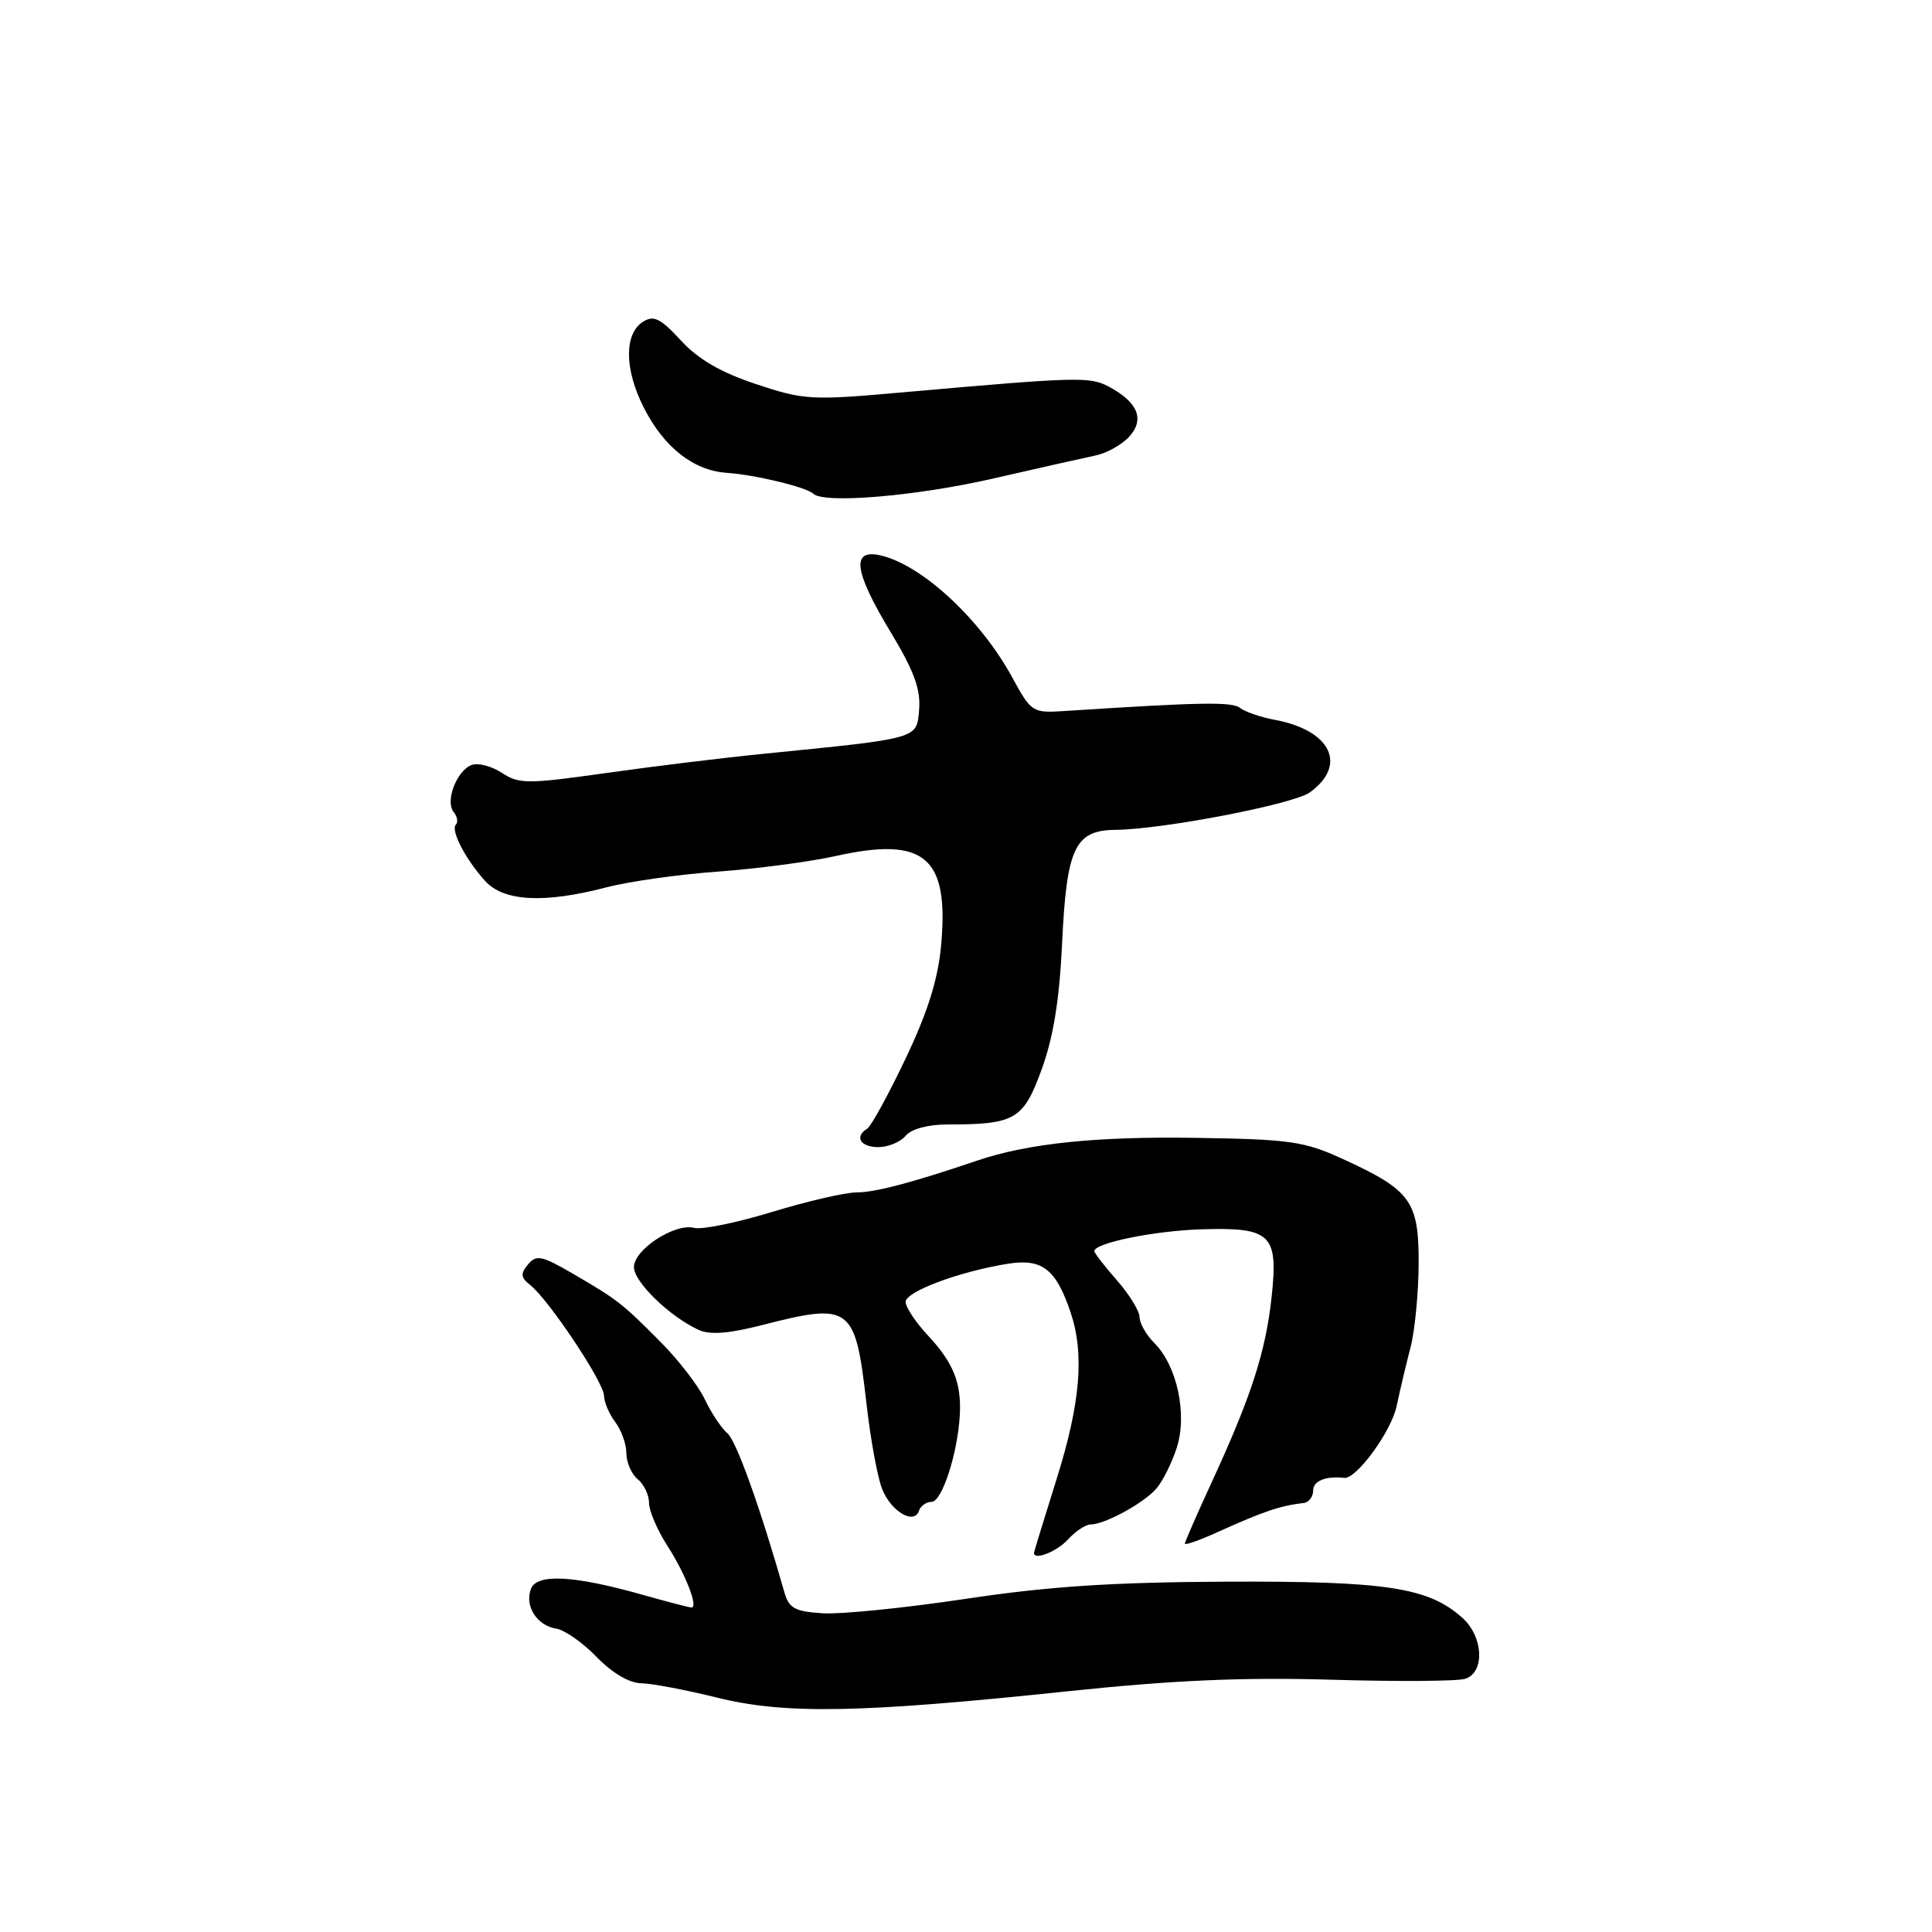 <?xml version="1.0" encoding="UTF-8" standalone="no"?>
<!DOCTYPE svg PUBLIC "-//W3C//DTD SVG 1.1//EN" "http://www.w3.org/Graphics/SVG/1.1/DTD/svg11.dtd" >
<svg xmlns="http://www.w3.org/2000/svg" xmlns:xlink="http://www.w3.org/1999/xlink" version="1.1" viewBox="0 0 256 256">
 <g >
 <path fill="currentColor"
d=" M 141.50 224.10 C 155.49 222.63 164.69 222.23 176.39 222.57 C 185.14 222.83 193.12 222.78 194.14 222.45 C 196.79 221.62 196.56 216.84 193.75 214.35 C 189.24 210.34 183.71 209.49 162.50 209.58 C 147.39 209.65 138.96 210.20 128.00 211.85 C 120.03 213.05 111.51 213.91 109.08 213.77 C 105.33 213.54 104.55 213.12 103.94 211.00 C 100.71 199.68 97.55 190.87 96.37 189.90 C 95.60 189.25 94.26 187.25 93.40 185.44 C 92.55 183.63 89.91 180.21 87.54 177.83 C 82.43 172.68 81.85 172.23 75.86 168.74 C 71.77 166.37 71.06 166.22 69.96 167.55 C 68.94 168.78 69.00 169.29 70.26 170.28 C 72.67 172.16 80.00 183.14 80.03 184.92 C 80.05 185.79 80.72 187.37 81.53 188.44 C 82.34 189.51 83.00 191.37 83.00 192.57 C 83.00 193.77 83.67 195.32 84.50 196.00 C 85.33 196.68 86.00 198.10 86.00 199.14 C 86.00 200.19 87.08 202.72 88.40 204.77 C 90.83 208.54 92.57 213.00 91.62 213.00 C 91.33 213.00 88.49 212.26 85.30 211.36 C 76.05 208.74 71.14 208.47 70.35 210.54 C 69.48 212.79 71.16 215.42 73.70 215.80 C 74.80 215.97 77.21 217.65 79.05 219.55 C 81.09 221.66 83.38 223.02 84.95 223.04 C 86.35 223.06 90.88 223.92 95.00 224.94 C 104.05 227.18 113.97 227.00 141.50 224.10 Z  M 141.50 204.00 C 142.50 202.90 143.85 202.00 144.50 202.00 C 146.37 202.00 151.52 199.20 153.21 197.26 C 154.06 196.29 155.28 193.84 155.93 191.82 C 157.35 187.39 155.97 180.97 152.95 177.95 C 151.88 176.88 151.00 175.34 151.00 174.53 C 151.00 173.73 149.65 171.53 148.00 169.65 C 146.35 167.77 145.00 166.03 145.00 165.78 C 145.00 164.70 153.00 163.08 159.21 162.89 C 168.42 162.61 169.39 163.54 168.50 171.81 C 167.73 179.06 165.80 185.03 160.60 196.31 C 158.62 200.60 157.00 204.31 157.00 204.54 C 157.00 204.78 158.91 204.11 161.25 203.05 C 167.49 200.24 169.53 199.54 172.75 199.15 C 173.44 199.07 174.00 198.32 174.00 197.50 C 174.00 196.23 175.67 195.55 178.11 195.83 C 179.72 196.02 184.34 189.70 185.06 186.32 C 185.50 184.22 186.34 180.70 186.91 178.50 C 187.48 176.30 187.96 171.32 187.98 167.42 C 188.00 159.14 186.96 157.70 177.88 153.55 C 172.82 151.23 170.93 150.96 158.39 150.77 C 145.22 150.57 136.20 151.51 129.50 153.78 C 120.86 156.71 115.96 158.00 113.51 158.00 C 112.01 158.00 106.97 159.17 102.30 160.59 C 97.62 162.02 92.98 162.97 91.98 162.70 C 89.42 162.04 84.00 165.57 84.00 167.90 C 84.00 169.87 88.75 174.47 92.58 176.22 C 94.07 176.90 96.58 176.71 100.94 175.59 C 112.77 172.56 113.33 172.98 114.82 186.05 C 115.35 190.70 116.27 195.75 116.88 197.28 C 118.06 200.28 121.13 202.10 121.77 200.18 C 121.99 199.53 122.75 199.00 123.45 199.00 C 124.82 199.00 126.91 192.53 127.18 187.50 C 127.41 183.25 126.33 180.57 122.95 176.95 C 121.33 175.21 120.00 173.21 120.00 172.51 C 120.00 171.14 127.12 168.48 133.57 167.45 C 138.09 166.73 139.93 168.16 141.86 173.90 C 143.71 179.42 143.17 185.90 140.00 196.00 C 138.36 201.22 137.02 205.61 137.01 205.75 C 136.96 206.81 140.04 205.61 141.50 204.00 Z  M 120.00 150.50 C 120.75 149.60 122.94 149.00 125.50 149.00 C 134.51 149.00 135.60 148.37 138.02 141.72 C 139.57 137.47 140.38 132.49 140.73 125.08 C 141.32 112.36 142.42 110.02 147.77 109.96 C 154.08 109.90 171.38 106.57 173.57 104.99 C 178.56 101.38 176.38 96.80 169.00 95.40 C 167.07 95.04 164.96 94.32 164.31 93.80 C 163.26 92.97 159.10 93.04 141.11 94.21 C 136.80 94.49 136.66 94.41 134.11 89.73 C 129.90 82.04 122.22 74.91 116.75 73.61 C 112.74 72.66 113.11 75.64 118.04 83.80 C 121.10 88.87 122.01 91.35 121.79 94.00 C 121.46 97.95 121.97 97.80 101.00 99.90 C 95.78 100.42 86.43 101.56 80.24 102.44 C 69.87 103.90 68.78 103.90 66.50 102.41 C 65.13 101.51 63.33 101.04 62.48 101.37 C 60.51 102.13 58.96 106.17 60.11 107.59 C 60.59 108.19 60.73 108.94 60.41 109.26 C 59.67 110.00 61.69 113.88 64.30 116.75 C 66.76 119.45 72.12 119.73 80.34 117.58 C 83.33 116.80 89.99 115.86 95.14 115.49 C 100.29 115.12 107.30 114.19 110.73 113.43 C 122.56 110.79 125.80 113.56 124.69 125.38 C 124.28 129.81 122.89 134.21 119.97 140.32 C 117.70 145.09 115.42 149.24 114.92 149.55 C 113.18 150.62 114.00 152.00 116.38 152.00 C 117.69 152.00 119.32 151.32 120.00 150.50 Z  M 131.50 63.43 C 137.55 62.04 143.71 60.66 145.19 60.35 C 146.67 60.04 148.68 58.91 149.65 57.84 C 151.71 55.55 150.77 53.28 146.90 51.22 C 144.39 49.89 142.74 49.94 119.69 51.98 C 107.48 53.07 106.56 53.02 100.19 50.90 C 95.51 49.35 92.52 47.61 90.22 45.11 C 87.54 42.20 86.63 41.74 85.22 42.62 C 82.70 44.20 82.72 48.88 85.27 53.94 C 87.93 59.24 91.87 62.35 96.28 62.65 C 100.02 62.90 106.89 64.56 107.75 65.41 C 109.11 66.78 121.29 65.76 131.50 63.43 Z "/>
</g>
</svg>
